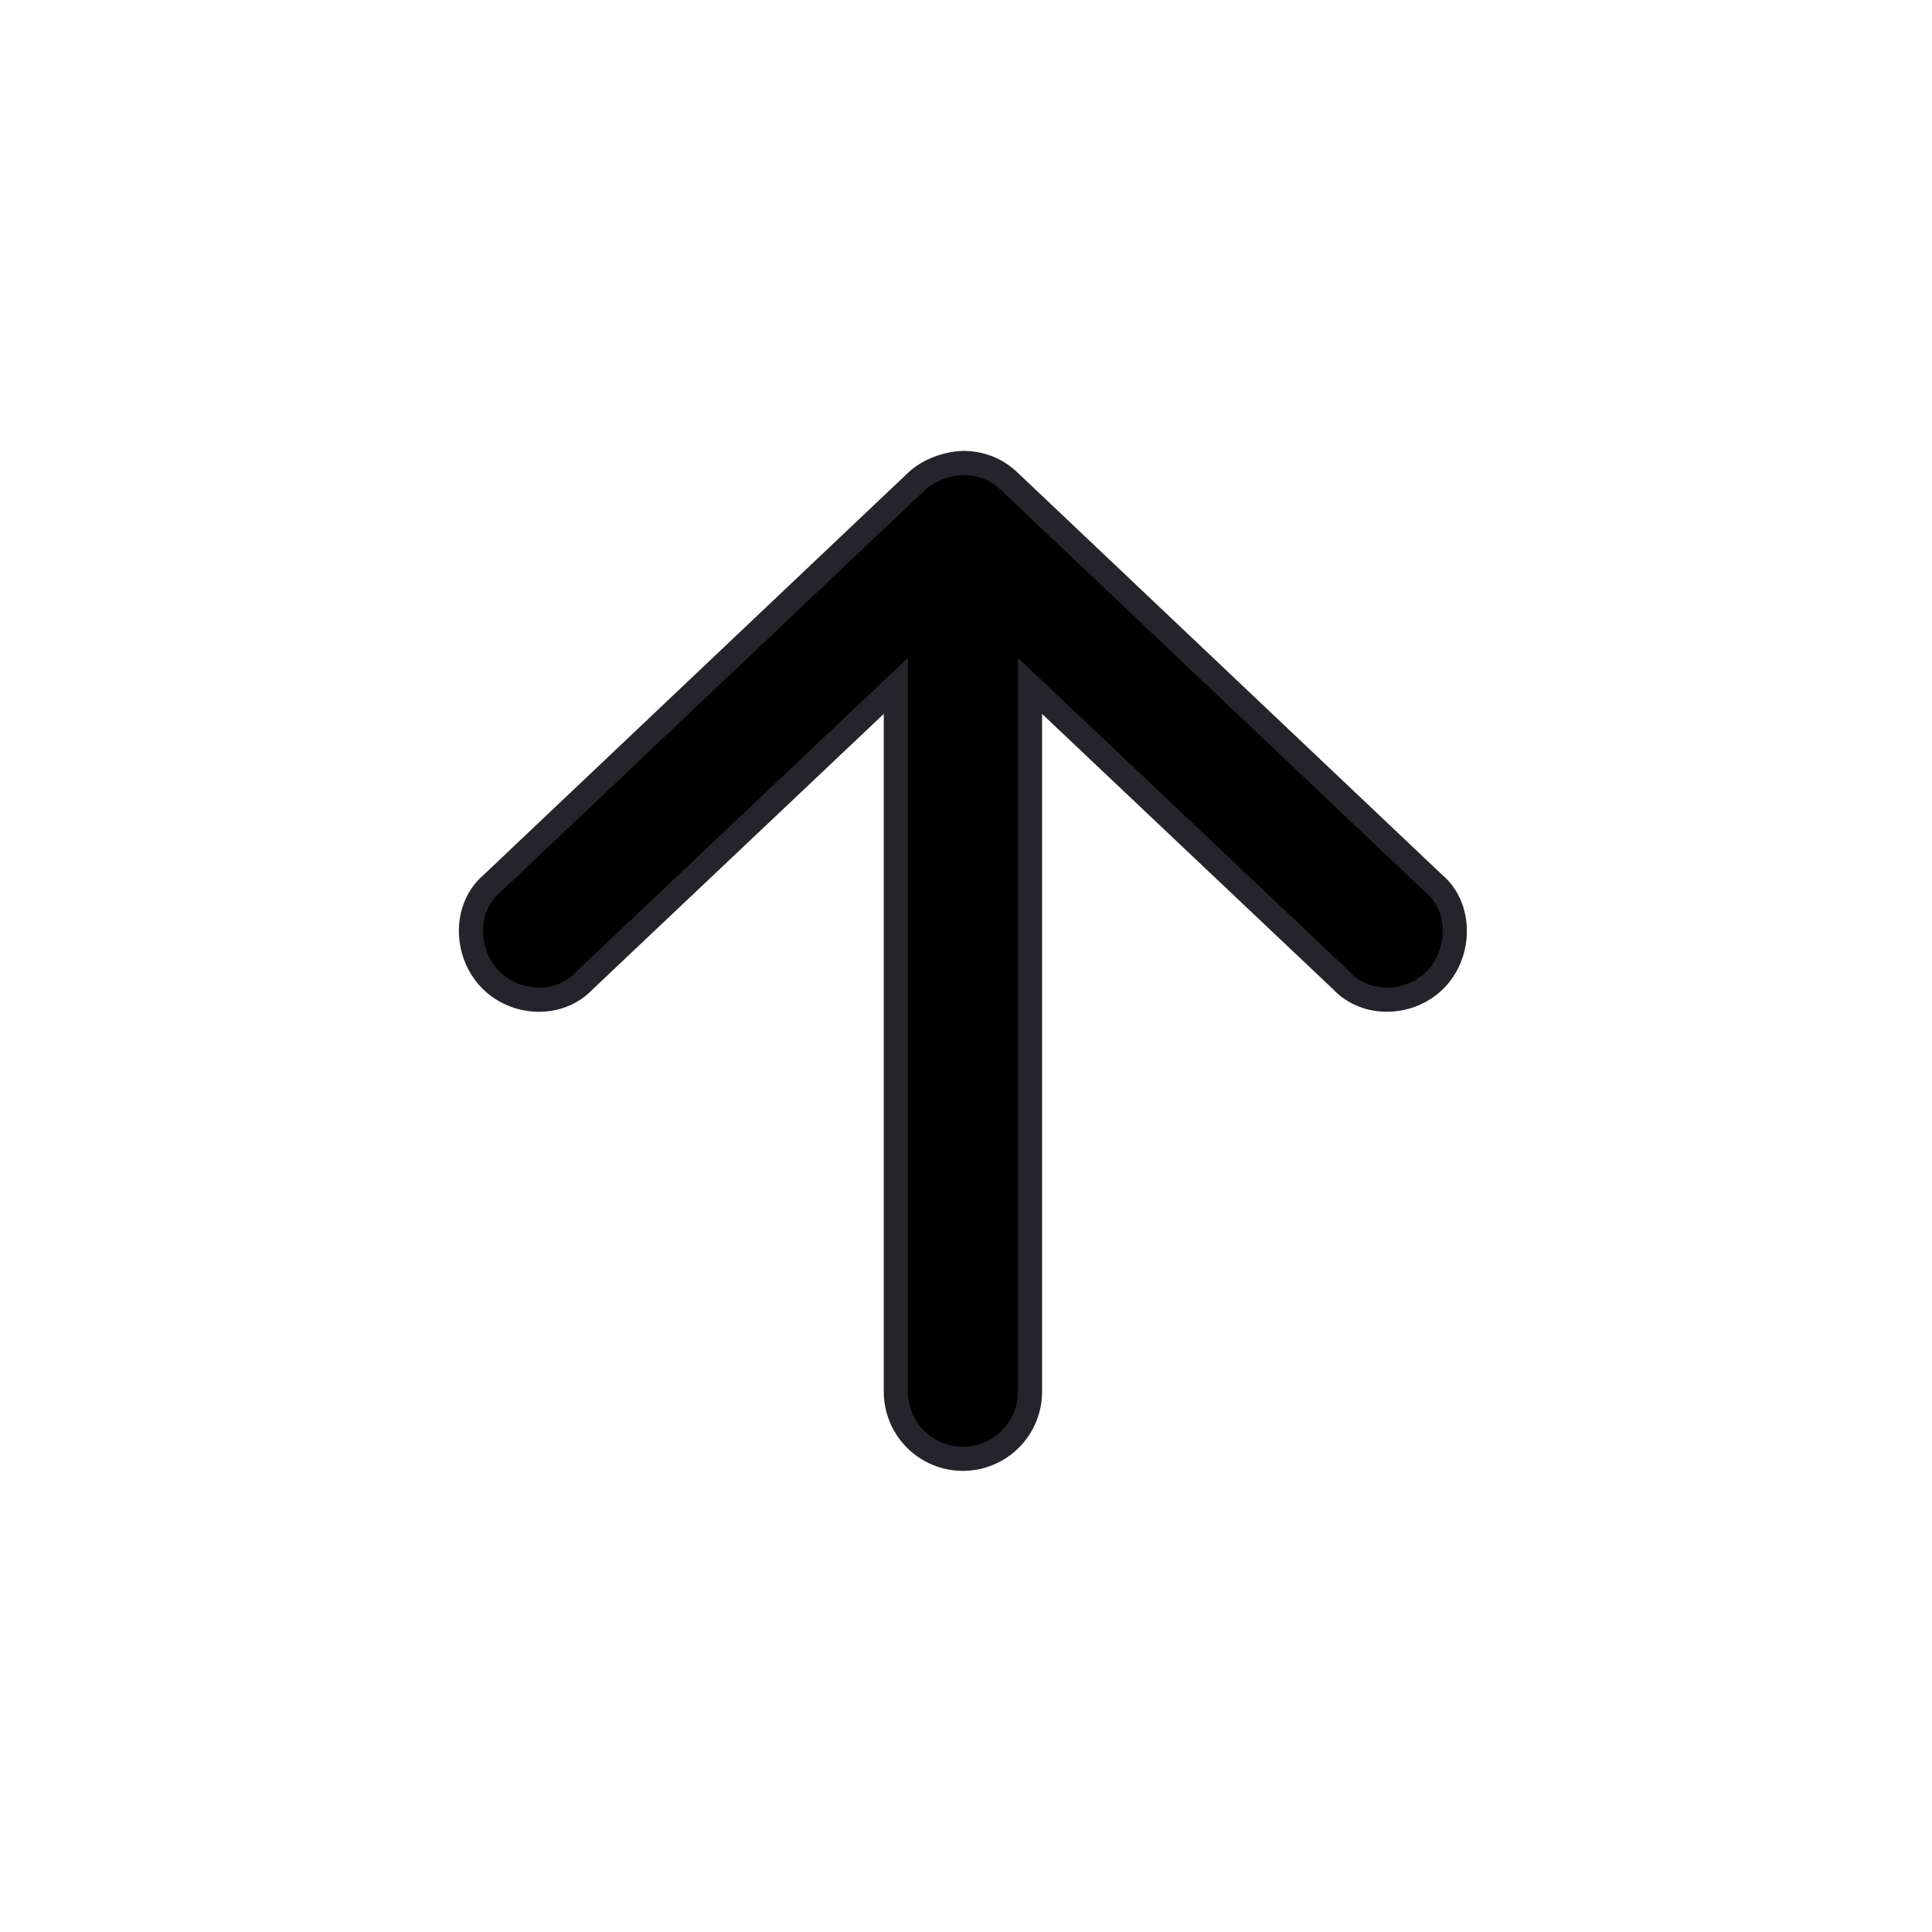 <?xml version="1.0" encoding="UTF-8"?>
<svg width="16px" height="16px" viewBox="0 0 16 16" version="1.1" xmlns="http://www.w3.org/2000/svg" xmlns:xlink="http://www.w3.org/1999/xlink">
    <title>99F7462D-28E9-43FC-AF1A-1F214B2CC6F9</title>
    <g id="Main" stroke="none" stroke-width="1" fill="none" fill-rule="evenodd">
        <g id="29-01-03" transform="translate(-1069, -275)" fill="currentColor" fill-rule="nonzero" stroke="#24242A" stroke-width="0.2">
            <g id="Table" transform="translate(992, 269)">
                <g id="Column" transform="translate(16, 6)">
                    <g id="Group" transform="translate(69, 8) rotate(180) translate(-69, -8) translate(61, 0)">
                        <path d="M11.998,7.661 L8.665,4.143 C8.47,3.912 8.096,3.917 7.877,4.125 C7.658,4.332 7.64,4.7 7.861,4.907 L10.303,7.488 L4.458,7.488 C4.151,7.488 3.902,7.736 3.902,8.043 C3.902,8.35 4.151,8.599 4.458,8.599 L10.303,8.599 L7.861,11.18 C7.64,11.386 7.659,11.756 7.877,11.963 C8.096,12.171 8.476,12.172 8.665,11.944 L11.999,8.425 C12.1,8.317 12.148,8.192 12.149,8.043 C12.144,7.911 12.089,7.758 11.998,7.661 Z" id="Path" transform="translate(8.026, 8.043) rotate(-270) translate(-8.026, -8.043) "></path>
                    </g>
                </g>
            </g>
        </g>
    </g>
</svg>